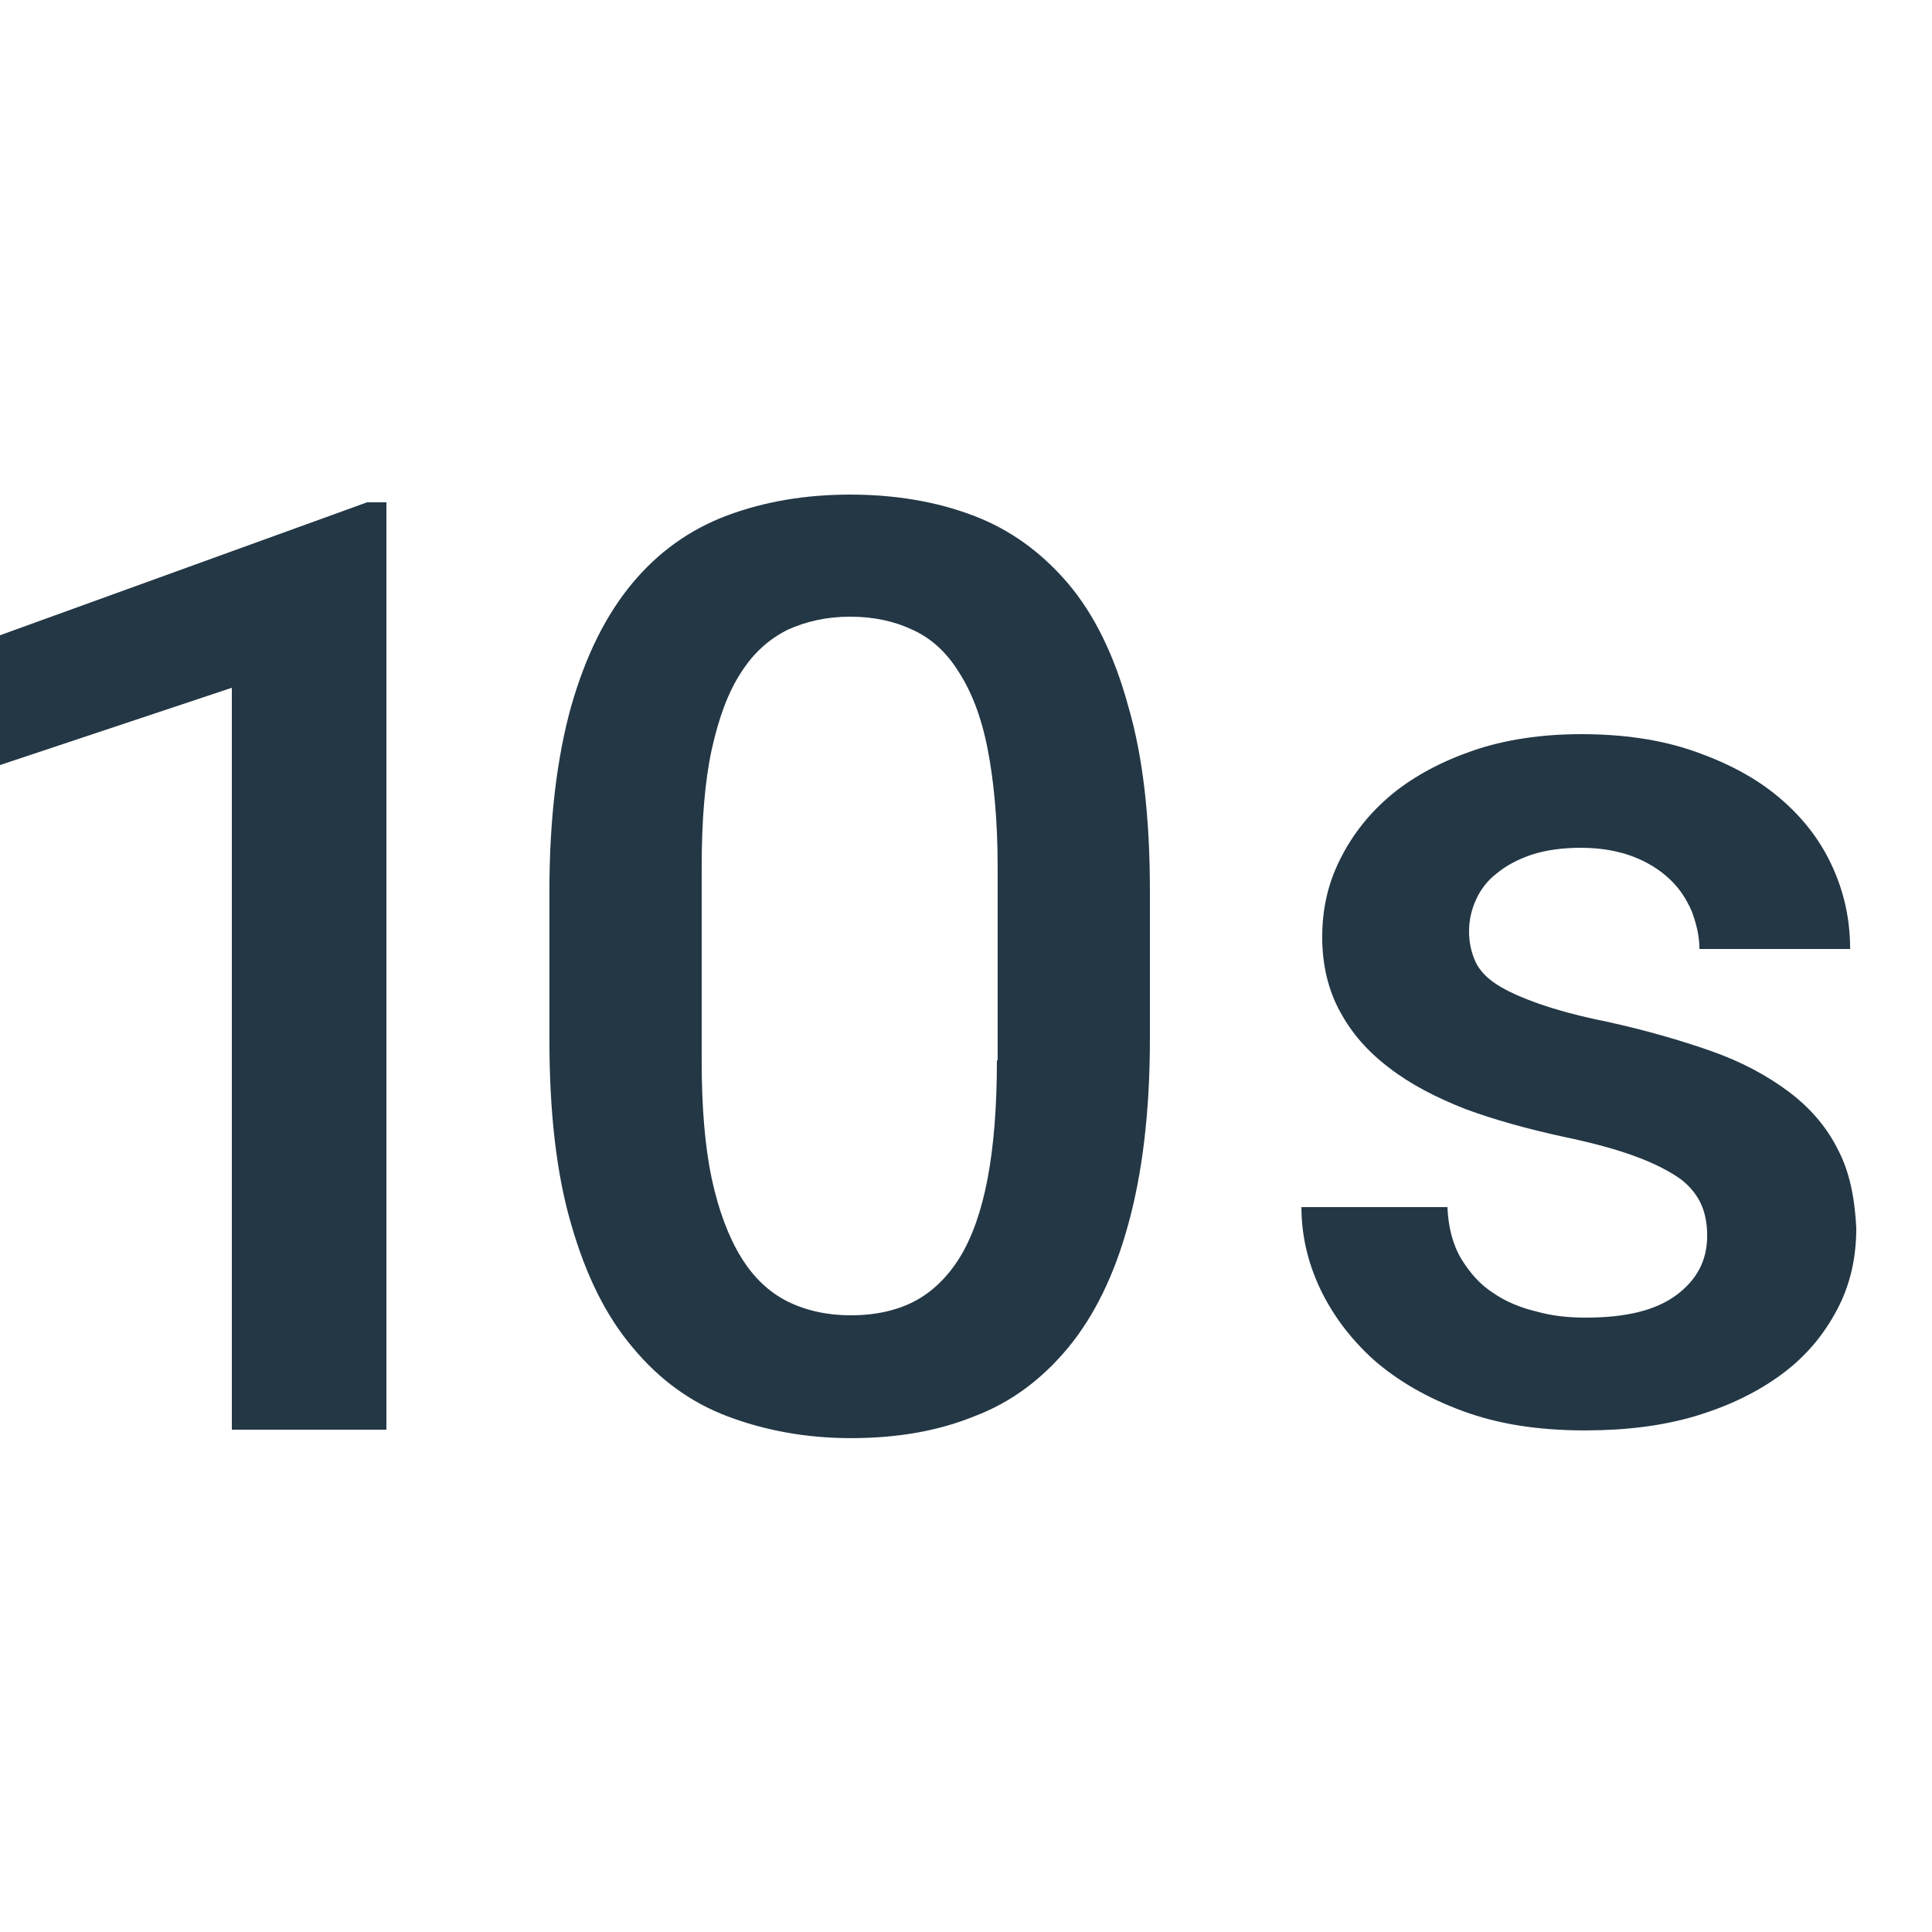 <?xml version="1.0" encoding="UTF-8"?>
<svg width="16px" height="16px" viewBox="0 0 16 16" version="1.1" xmlns="http://www.w3.org/2000/svg" xmlns:xlink="http://www.w3.org/1999/xlink">
    <title>Icons/Image/timer-10</title>
    <g id="Icons/Image/timer-10" stroke="none" stroke-width="1" fill="none" fill-rule="evenodd">
        <rect id="Spacer" fill-opacity="0" fill="#D8D8D8" x="0" y="0" width="16" height="16"></rect>
        <path d="M-5.00000006e-08,5.261 L-5.00000006e-08,6.336 L1.92,5.696 L1.92,11.84 L3.2,11.84 L3.2,4.16 L3.04,4.16 L-5.00000006e-08,5.261 Z M15.219,9.517 C15.13,9.338 14.995,9.178 14.816,9.043 C14.637,8.909 14.426,8.794 14.17,8.704 C13.914,8.614 13.626,8.531 13.306,8.461 C13.082,8.416 12.896,8.365 12.749,8.314 C12.602,8.262 12.486,8.211 12.397,8.154 C12.307,8.096 12.25,8.032 12.218,7.962 C12.186,7.891 12.166,7.808 12.166,7.712 C12.166,7.622 12.186,7.533 12.224,7.45 C12.262,7.366 12.32,7.29 12.397,7.232 C12.474,7.168 12.57,7.117 12.685,7.078 C12.8,7.04 12.941,7.021 13.094,7.021 C13.254,7.021 13.395,7.046 13.517,7.091 C13.638,7.136 13.741,7.2 13.824,7.277 C13.907,7.354 13.965,7.443 14.01,7.546 C14.048,7.648 14.074,7.75 14.074,7.859 L15.322,7.859 C15.322,7.61 15.27,7.379 15.168,7.162 C15.066,6.944 14.918,6.758 14.726,6.598 C14.534,6.438 14.304,6.317 14.029,6.221 C13.754,6.125 13.44,6.08 13.094,6.08 C12.768,6.08 12.467,6.125 12.205,6.214 C11.942,6.304 11.712,6.426 11.526,6.579 C11.341,6.733 11.2,6.912 11.098,7.117 C10.995,7.322 10.95,7.533 10.95,7.763 C10.95,7.994 11.002,8.205 11.098,8.378 C11.194,8.557 11.328,8.71 11.507,8.845 C11.68,8.979 11.891,9.088 12.134,9.184 C12.378,9.274 12.653,9.35 12.947,9.414 C13.197,9.466 13.402,9.523 13.555,9.581 C13.709,9.638 13.83,9.702 13.92,9.766 C14.003,9.83 14.061,9.907 14.093,9.984 C14.125,10.061 14.138,10.144 14.138,10.234 C14.138,10.438 14.054,10.598 13.882,10.726 C13.709,10.854 13.459,10.912 13.133,10.912 C12.992,10.912 12.858,10.899 12.723,10.861 C12.589,10.829 12.467,10.778 12.365,10.707 C12.256,10.637 12.173,10.541 12.102,10.426 C12.032,10.31 11.994,10.163 11.987,9.997 L10.778,9.997 C10.778,10.227 10.829,10.451 10.931,10.669 C11.034,10.886 11.181,11.085 11.379,11.264 C11.578,11.437 11.821,11.578 12.115,11.686 C12.41,11.795 12.742,11.846 13.126,11.846 C13.466,11.846 13.773,11.808 14.048,11.725 C14.323,11.642 14.56,11.526 14.758,11.379 C14.957,11.232 15.104,11.053 15.213,10.848 C15.322,10.643 15.373,10.419 15.373,10.17 C15.36,9.914 15.315,9.696 15.219,9.517 L15.219,9.517 Z M8.845,4.832 C8.627,4.576 8.365,4.384 8.058,4.269 C7.757,4.154 7.411,4.096 7.04,4.096 C6.669,4.096 6.33,4.154 6.022,4.269 C5.715,4.384 5.453,4.57 5.235,4.832 C5.018,5.094 4.851,5.427 4.73,5.85 C4.614,6.266 4.55,6.778 4.55,7.379 L4.55,8.608 C4.55,9.21 4.608,9.722 4.73,10.138 C4.851,10.56 5.018,10.899 5.242,11.162 C5.459,11.424 5.722,11.616 6.029,11.731 C6.336,11.846 6.675,11.91 7.046,11.91 C7.424,11.91 7.763,11.853 8.064,11.731 C8.371,11.616 8.627,11.424 8.845,11.162 C9.062,10.899 9.229,10.56 9.344,10.138 C9.459,9.722 9.523,9.21 9.523,8.608 L9.523,7.379 C9.523,6.778 9.466,6.266 9.344,5.85 C9.229,5.427 9.062,5.088 8.845,4.832 Z M8.256,8.781 C8.256,9.165 8.23,9.491 8.179,9.76 C8.128,10.029 8.051,10.246 7.949,10.413 C7.846,10.579 7.718,10.701 7.571,10.778 C7.424,10.854 7.245,10.893 7.046,10.893 C6.854,10.893 6.675,10.854 6.522,10.778 C6.368,10.701 6.24,10.579 6.138,10.413 C6.035,10.246 5.952,10.029 5.894,9.76 C5.837,9.491 5.811,9.165 5.811,8.781 L5.811,7.181 C5.811,6.797 5.837,6.47 5.894,6.208 C5.952,5.946 6.029,5.734 6.138,5.568 C6.24,5.408 6.368,5.293 6.522,5.216 C6.675,5.146 6.848,5.107 7.04,5.107 C7.238,5.107 7.411,5.146 7.558,5.216 C7.712,5.286 7.84,5.402 7.942,5.568 C8.045,5.728 8.128,5.939 8.179,6.202 C8.23,6.464 8.262,6.79 8.262,7.174 L8.262,8.781 L8.256,8.781 Z" id="Icons/Image/ic_timer_10_24px" fill="#233745" fill-rule="nonzero"></path>
    </g>
</svg>